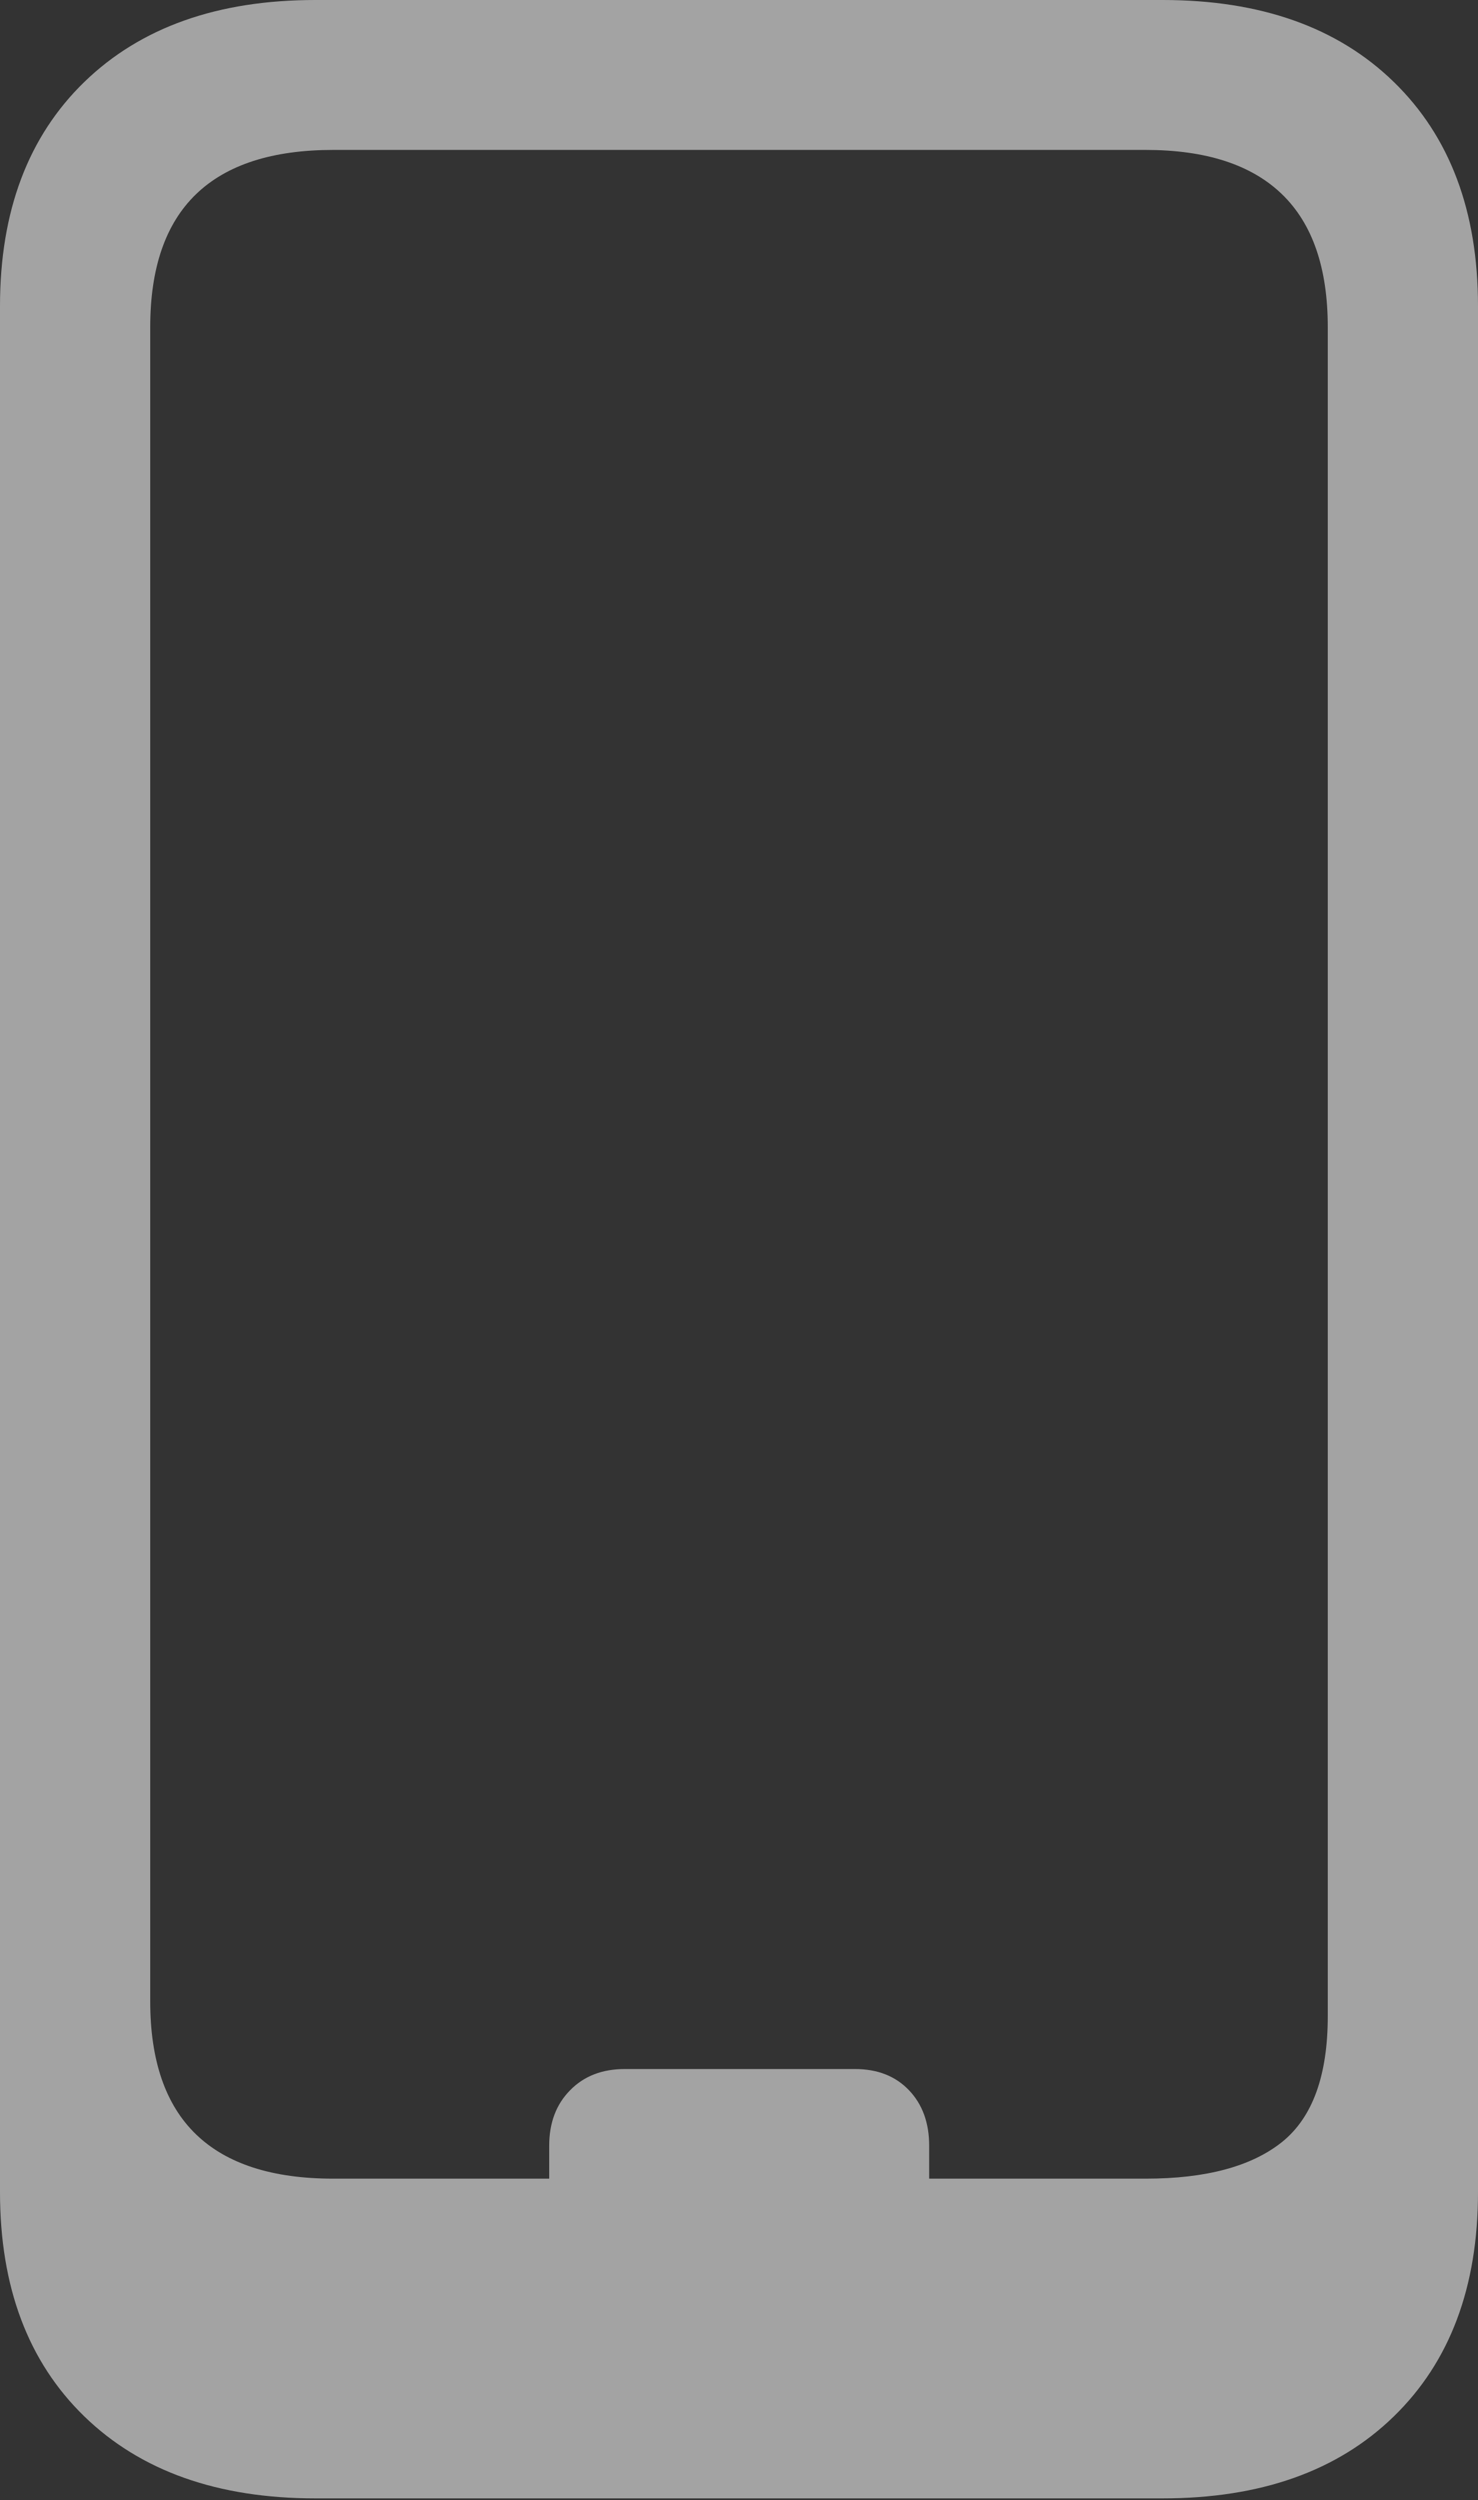 <svg width="11.895" height="20.112">
       <rect width="100%" height="100%" fill="#333333" stroke="none"/>
       <g>
              <rect height="20.112" opacity="0" width="11.895" x="0" y="0" />
              <path d="M2.538 20.099L9.357 20.099Q10.54 20.099 11.217 19.44Q11.895 18.781 11.895 17.635L11.895 2.463Q11.895 1.318 11.217 0.659Q10.54 0 9.357 0L2.538 0Q1.359 0 0.679 0.659Q0 1.318 0 2.463L0 17.635Q0 18.781 0.679 19.44Q1.359 20.099 2.538 20.099ZM2.683 17.527Q1.946 17.527 1.577 17.17Q1.209 16.814 1.209 16.101L1.209 2.632Q1.209 1.919 1.577 1.563Q1.946 1.206 2.683 1.206L9.219 1.206Q9.949 1.206 10.318 1.563Q10.686 1.919 10.686 2.632L10.686 16.219Q10.686 16.936 10.318 17.232Q9.949 17.527 9.219 17.527ZM4.42 17.715L7.478 17.715L7.478 17.262Q7.478 16.986 7.316 16.816Q7.153 16.645 6.881 16.645L5.028 16.645Q4.755 16.645 4.588 16.816Q4.42 16.986 4.42 17.262Z"
                     fill="rgba(255,255,255,0.55)" />
       </g>
</svg>